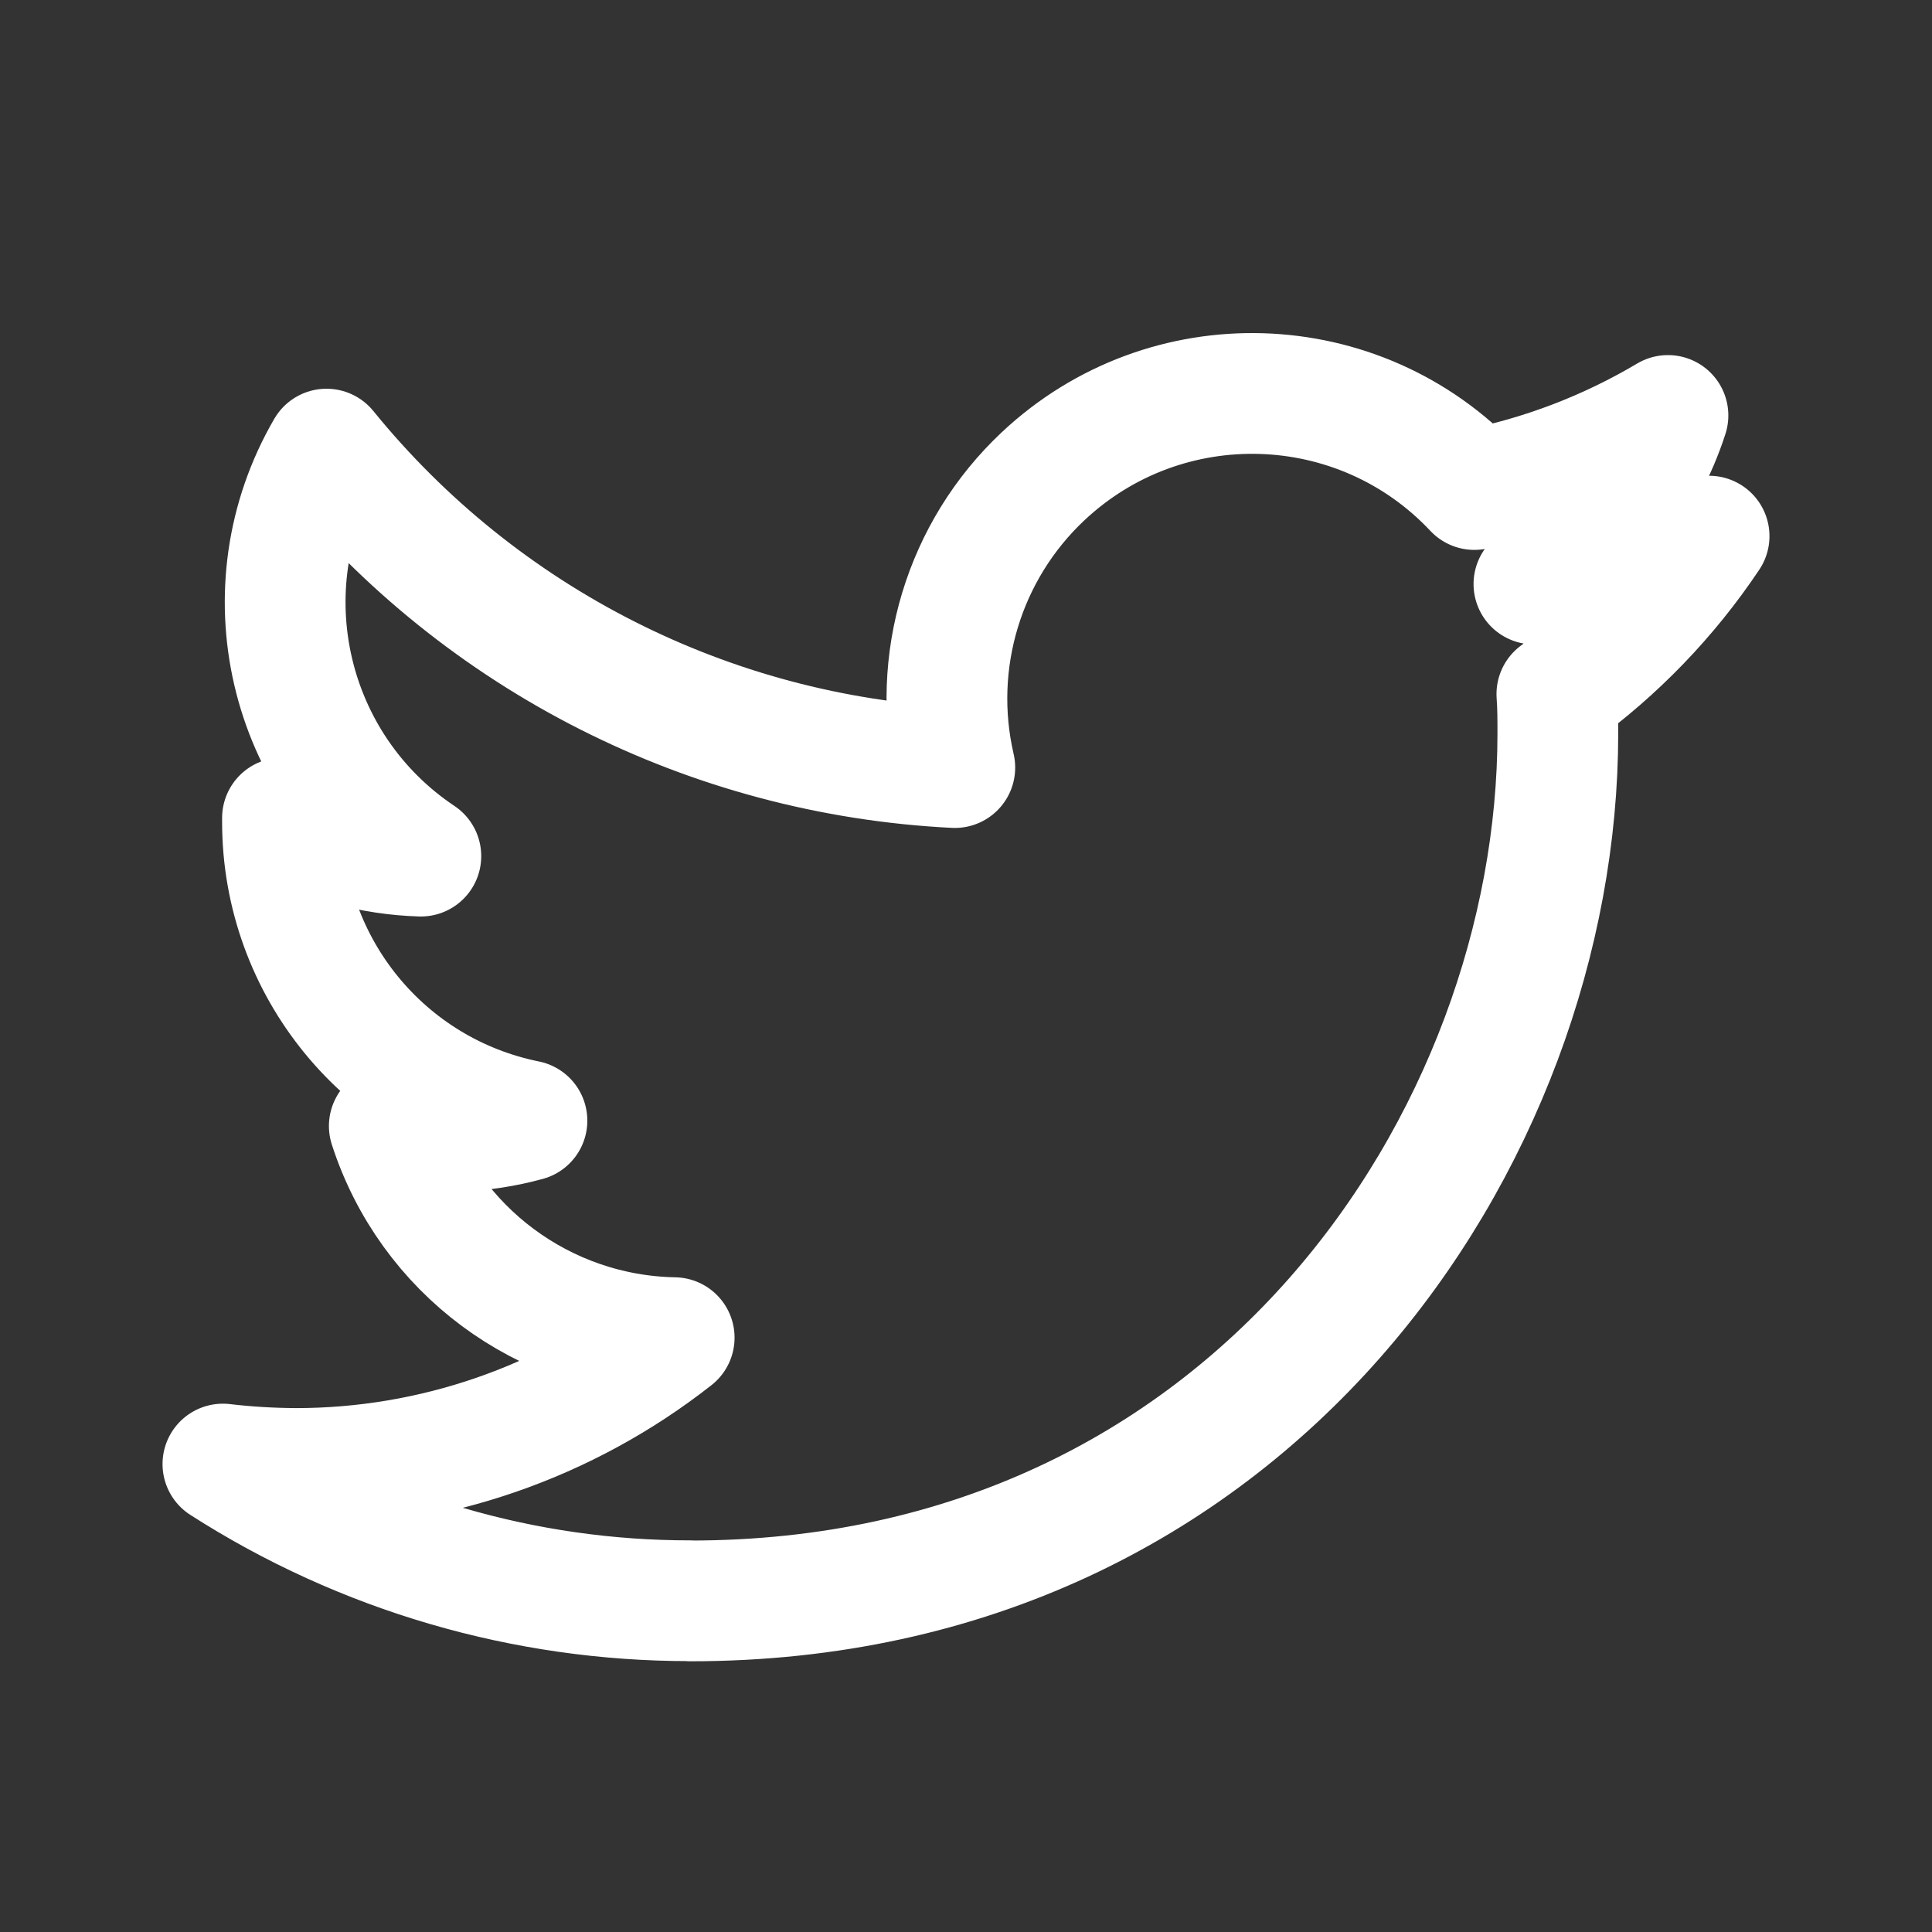 <?xml version="1.0" encoding="UTF-8"?>
<svg width="24px" height="24px" viewBox="0 0 24 24" version="1.1" xmlns="http://www.w3.org/2000/svg" xmlns:xlink="http://www.w3.org/1999/xlink">
    <rect x="0" y="0" width="24" height="24" fill="#333333" stroke="none"/>
    <title>2271236D-A9FE-4EEF-9BA1-F478EDD82228</title>
    <g id="Page-1" stroke="none" stroke-width="1" fill="none" fill-rule="evenodd">
        <g id="Ícones-#FFFFFF" transform="translate(-650, -761)">
            <g id="Twitter---24px---FFFFFF" transform="translate(650, 761)">
                <rect id="Rectangle" x="0" y="0" width="24" height="24"></rect>
                <path d="M19.34,8.622 C19.352,8.785 19.352,8.947 19.352,9.111 C19.352,14.116 15.542,19.887 8.576,19.887 L8.576,19.885 C6.518,19.887 4.502,19.299 2.769,18.187 C3.07,18.223 3.37,18.24 3.671,18.242 C5.376,18.243 7.034,17.671 8.375,16.617 C6.754,16.587 5.333,15.53 4.836,13.988 C5.405,14.096 5.989,14.074 6.546,13.921 C4.779,13.565 3.509,12.013 3.509,10.209 L3.509,10.161 C4.035,10.455 4.624,10.617 5.228,10.635 C3.564,9.523 3.05,7.309 4.056,5.579 C5.978,7.945 8.815,9.383 11.861,9.535 C11.556,8.22 11.973,6.841 12.957,5.917 C14.483,4.483 16.882,4.556 18.315,6.081 C19.164,5.913 19.976,5.603 20.72,5.161 C20.437,6.038 19.846,6.783 19.055,7.255 C19.806,7.168 20.54,6.967 21.231,6.66 C20.722,7.422 20.081,8.085 19.34,8.622 L19.34,8.622 Z" id="Stroke-3" stroke="#FFFFFF" stroke-width="1.5" stroke-linecap="round" stroke-linejoin="round"></path>
            </g>
        </g>
    </g>
</svg>